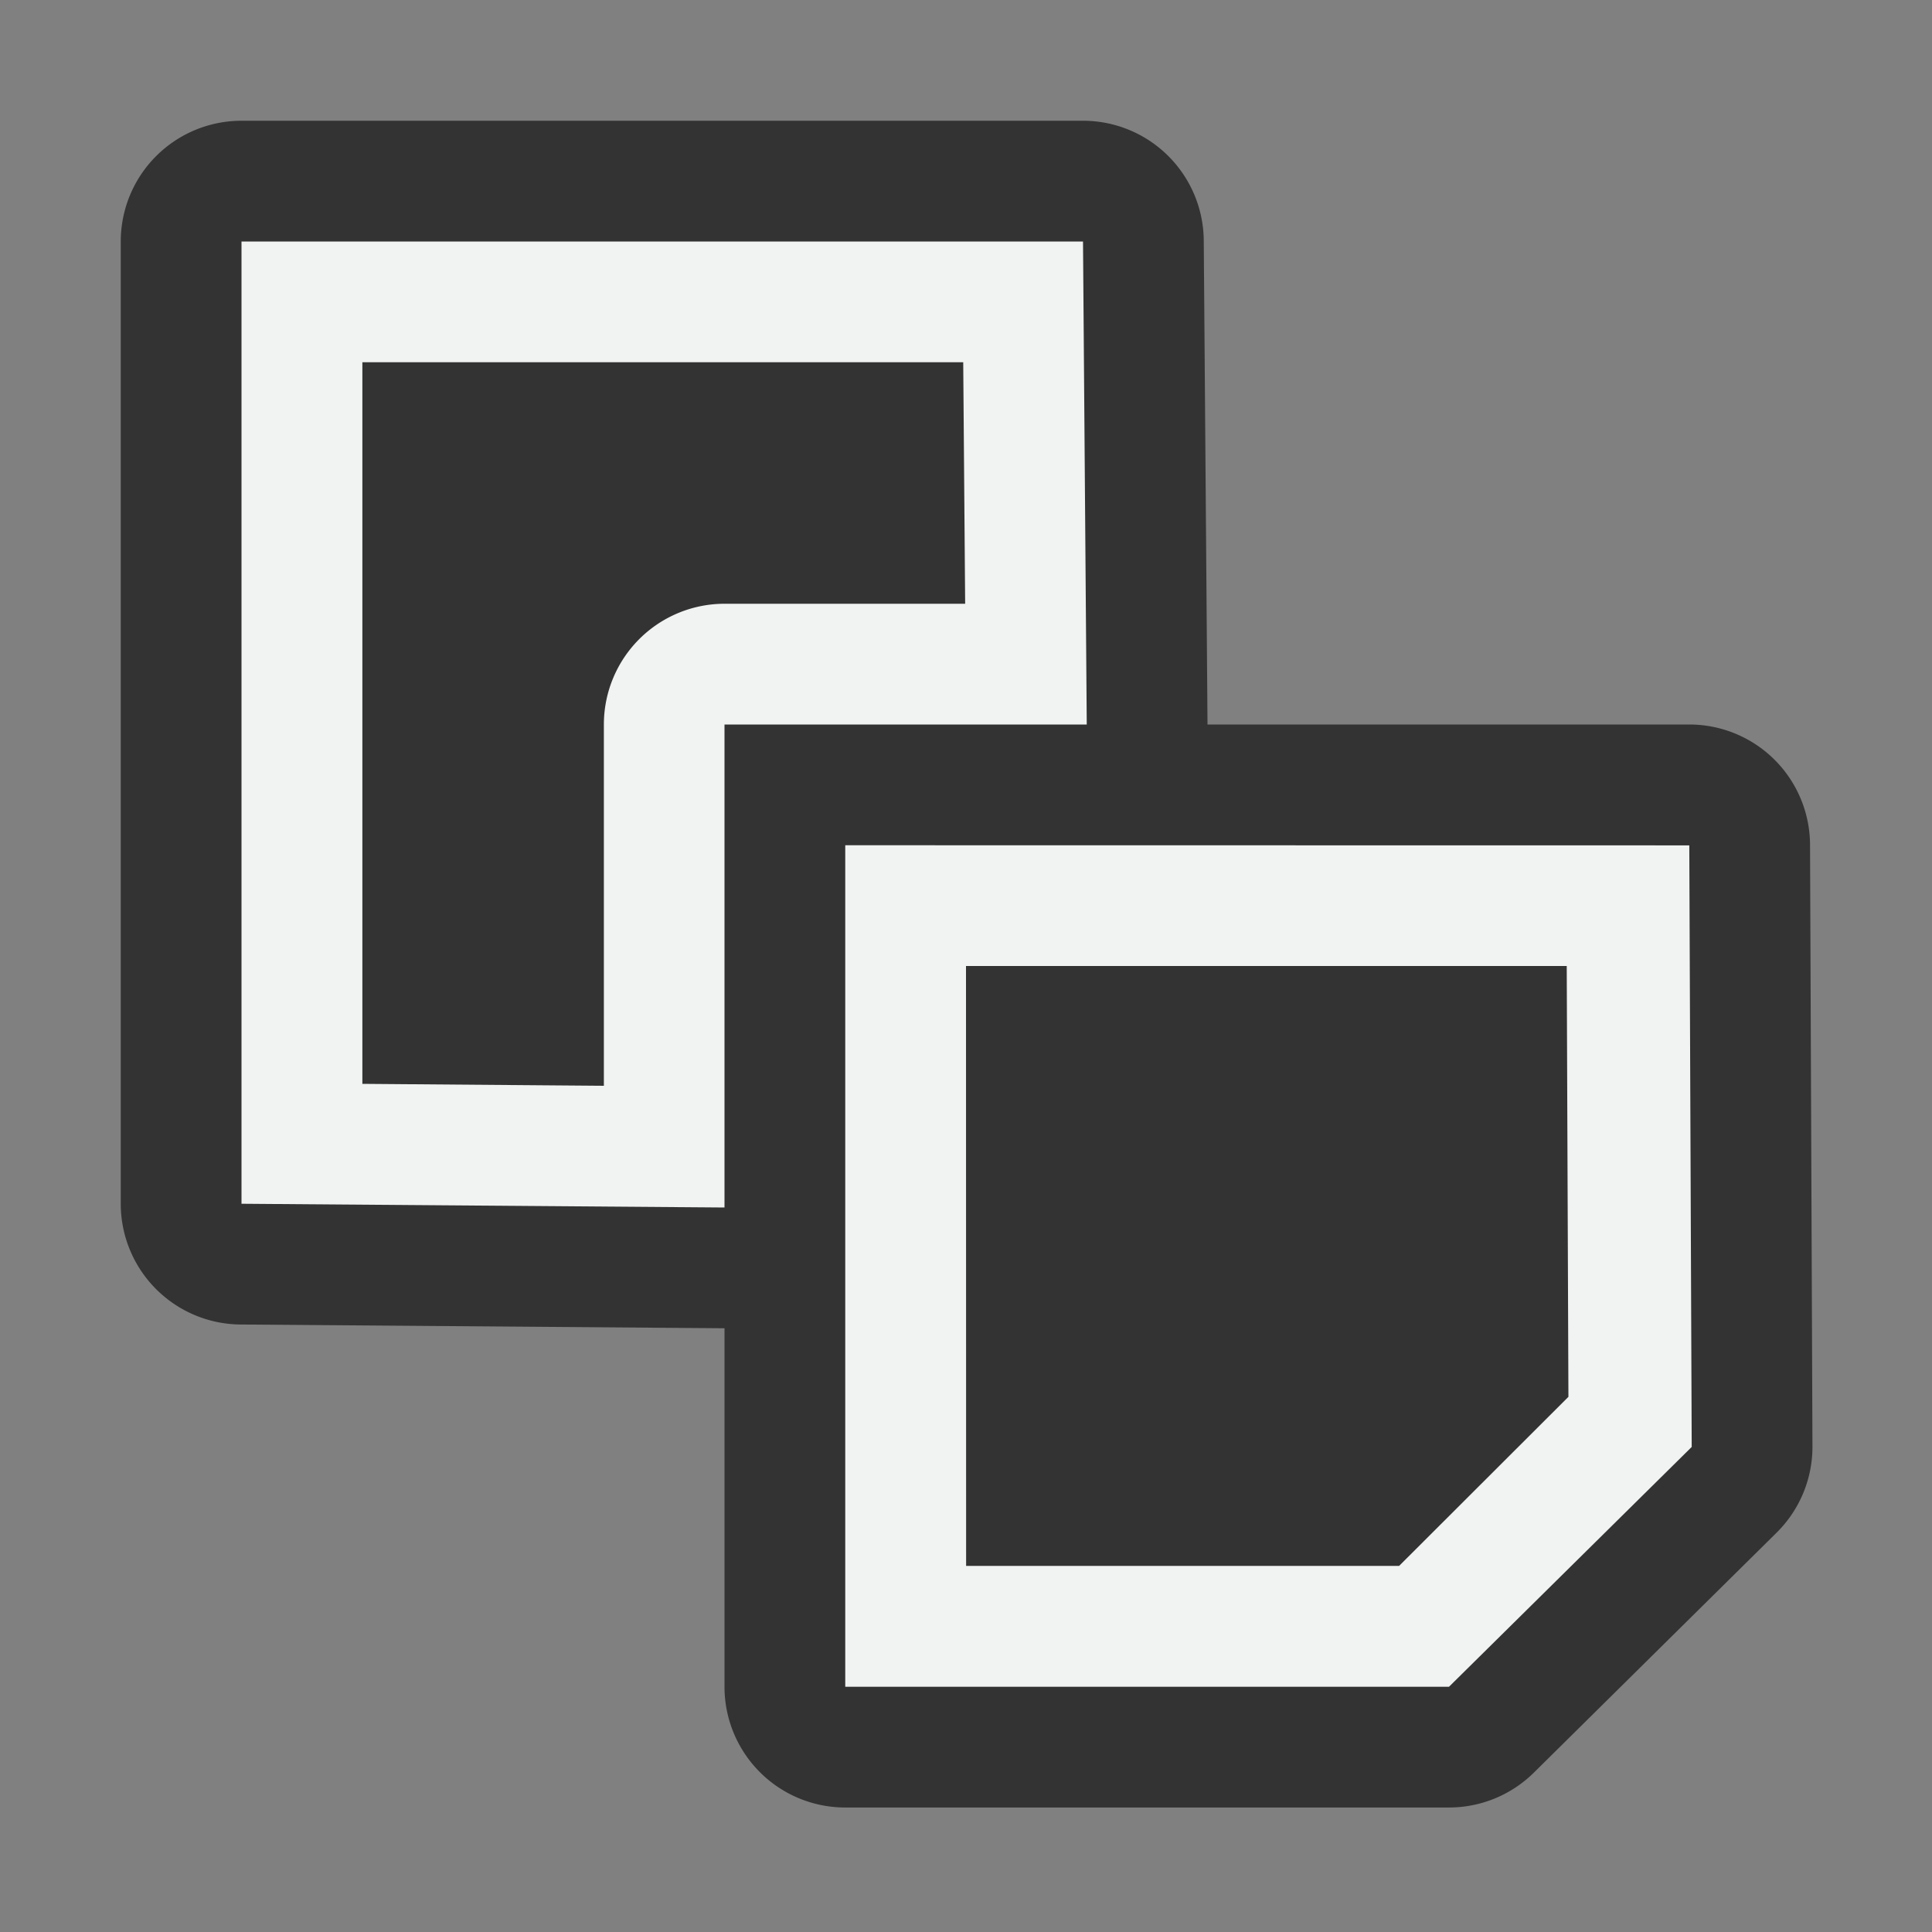 <?xml version="1.0" encoding="UTF-8" standalone="no"?>
<svg xmlns="http://www.w3.org/2000/svg" version="1.1" viewBox="0 0 16 16" width="32" height="32">
 <rect x="0" y="0" width="16" height="16" fill="#808080" stroke="none"/>
 <g fill="#f1f2f2">
  <path fill="#333" d="m2 1a1 1 0 0 0 -1 1v7.969a1 1 0 0 0 0.992 1l4 0.031a1 1 0 0 0 0.008 0v2.969a1 1 0 0 0 1 1h5a1 1 0 0 0 0.703 -0.289l2.01-1.987a1 1 0 0 0 0.297 -0.714l-0.02-4.983a1 1 0 0 0 -1 -0.996h-3.99a1 1 0 0 0 0 -0.008l-0.031-4a1 1 0 0 0 -1 -0.992h-6.969z"/>
  <path d="m7 7v6.969h5l2.01-1.986-0.02-4.982zm1 1h4.975l0.014 3.568-1.402 1.4h-3.586z"/>
  <path d="m2 2v7.969l4 0.031v-4h3l-0.031-4h-6.969zm1 1h4.977l0.016 2h-1.992a1 1 0 0 0 -1 1v2.992l-2-0.016v-5.977z"/>
 </g>
</svg>
